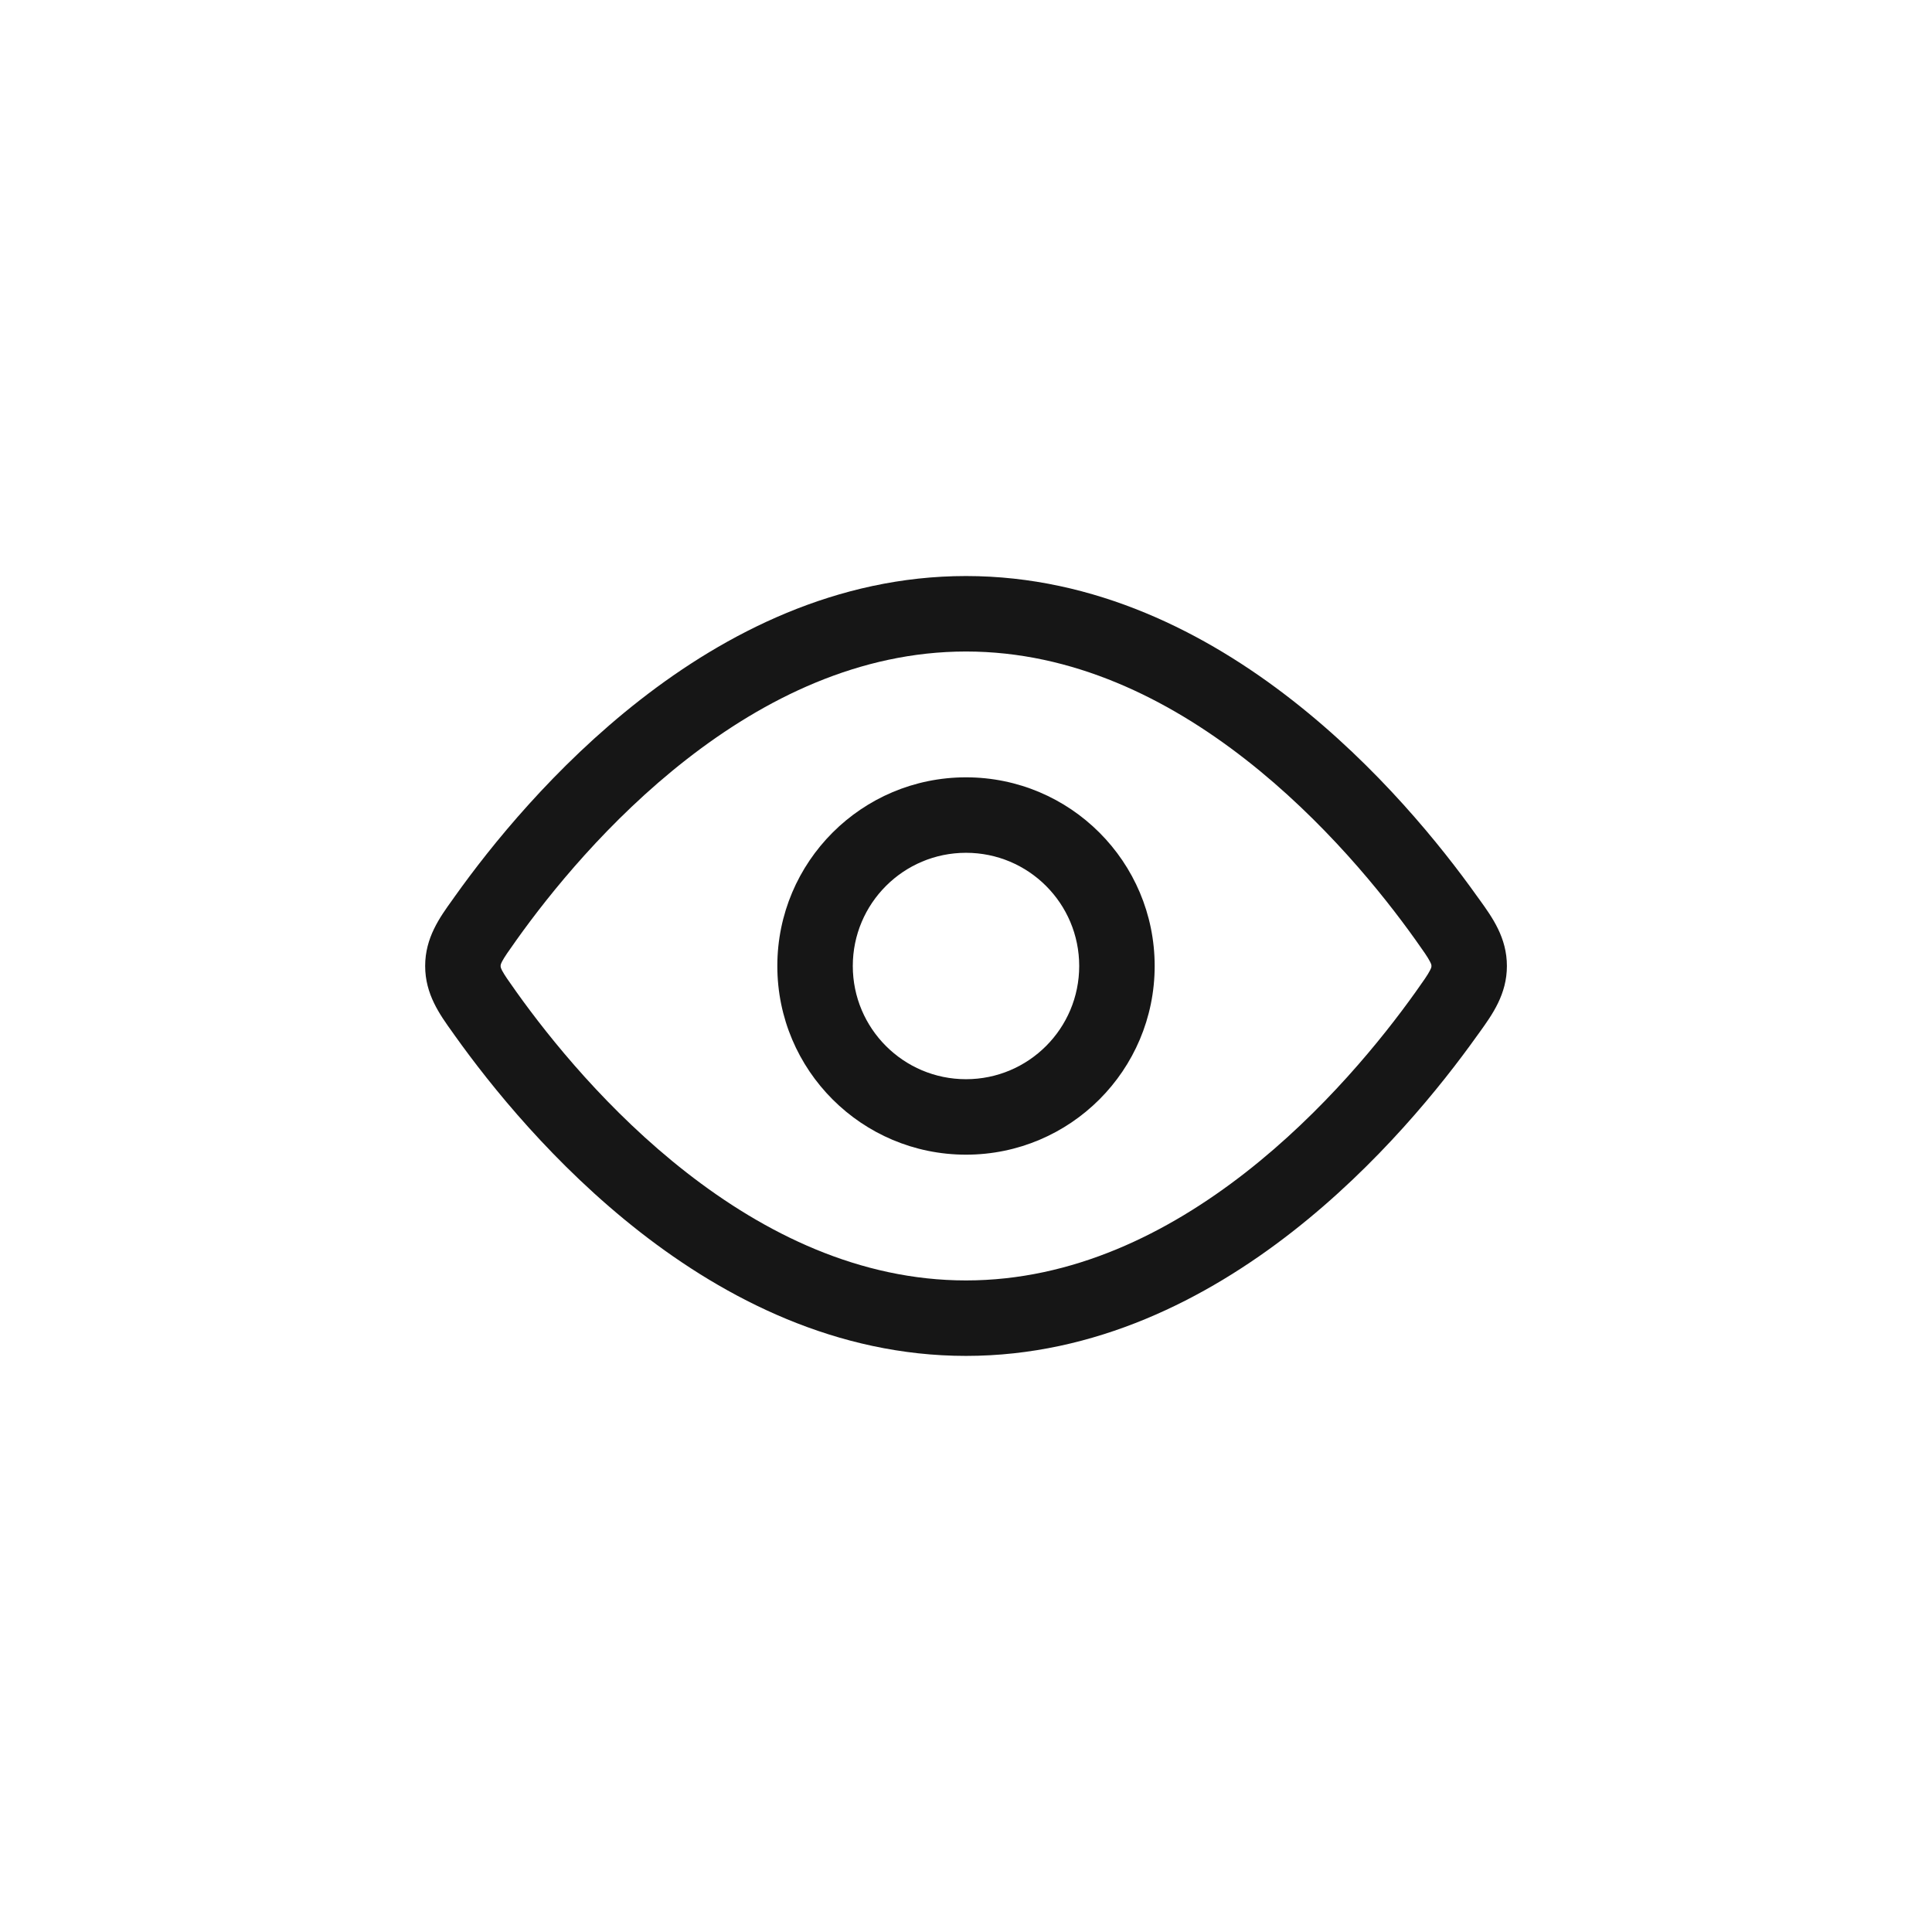 <svg width="32" height="32" viewBox="0 0 32 32" fill="none" xmlns="http://www.w3.org/2000/svg">
<path fill-rule="evenodd" clip-rule="evenodd" d="M16 19.125C14.274 19.125 12.875 17.726 12.875 16C12.875 14.274 14.274 12.875 16 12.875C17.726 12.875 19.125 14.274 19.125 16C19.125 17.726 17.726 19.125 16 19.125ZM14.125 16C14.125 17.035 14.965 17.875 16 17.875C17.036 17.875 17.875 17.035 17.875 16C17.875 14.964 17.036 14.125 16 14.125C14.965 14.125 14.125 14.964 14.125 16Z" fill="#161616"/>
<path fill-rule="evenodd" clip-rule="evenodd" d="M16 9.541C13.858 9.541 12.022 10.484 10.601 11.594C9.178 12.705 8.126 14.016 7.538 14.841L7.494 14.903C7.283 15.196 7.042 15.531 7.042 16C7.042 16.468 7.283 16.803 7.494 17.097L7.538 17.159C8.126 17.983 9.178 19.295 10.601 20.406C12.022 21.515 13.858 22.458 16 22.458C18.142 22.458 19.979 21.515 21.4 20.406C22.823 19.295 23.874 17.983 24.462 17.159L24.507 17.097C24.718 16.803 24.959 16.468 24.959 16C24.959 15.531 24.718 15.196 24.507 14.903L24.462 14.841C23.874 14.016 22.823 12.705 21.4 11.594C19.979 10.484 18.142 9.541 16 9.541ZM8.556 15.567C9.106 14.795 10.077 13.588 11.37 12.579C12.664 11.569 14.235 10.791 16 10.791C17.766 10.791 19.337 11.569 20.631 12.579C21.923 13.588 22.895 14.795 23.445 15.567C23.581 15.758 23.646 15.851 23.684 15.925C23.709 15.972 23.709 15.985 23.709 15.998L23.709 16L23.709 16.002C23.709 16.015 23.709 16.027 23.684 16.075C23.646 16.149 23.581 16.242 23.445 16.433C22.895 17.204 21.923 18.411 20.631 19.42C19.337 20.43 17.766 21.208 16 21.208C14.235 21.208 12.664 20.43 11.37 19.42C10.077 18.411 9.106 17.204 8.556 16.433C8.42 16.242 8.355 16.149 8.316 16.075C8.292 16.027 8.292 16.015 8.292 16.002L8.292 16L8.292 15.998C8.292 15.985 8.292 15.972 8.316 15.925C8.355 15.851 8.42 15.758 8.556 15.567Z" fill="#161616"/>
</svg>
